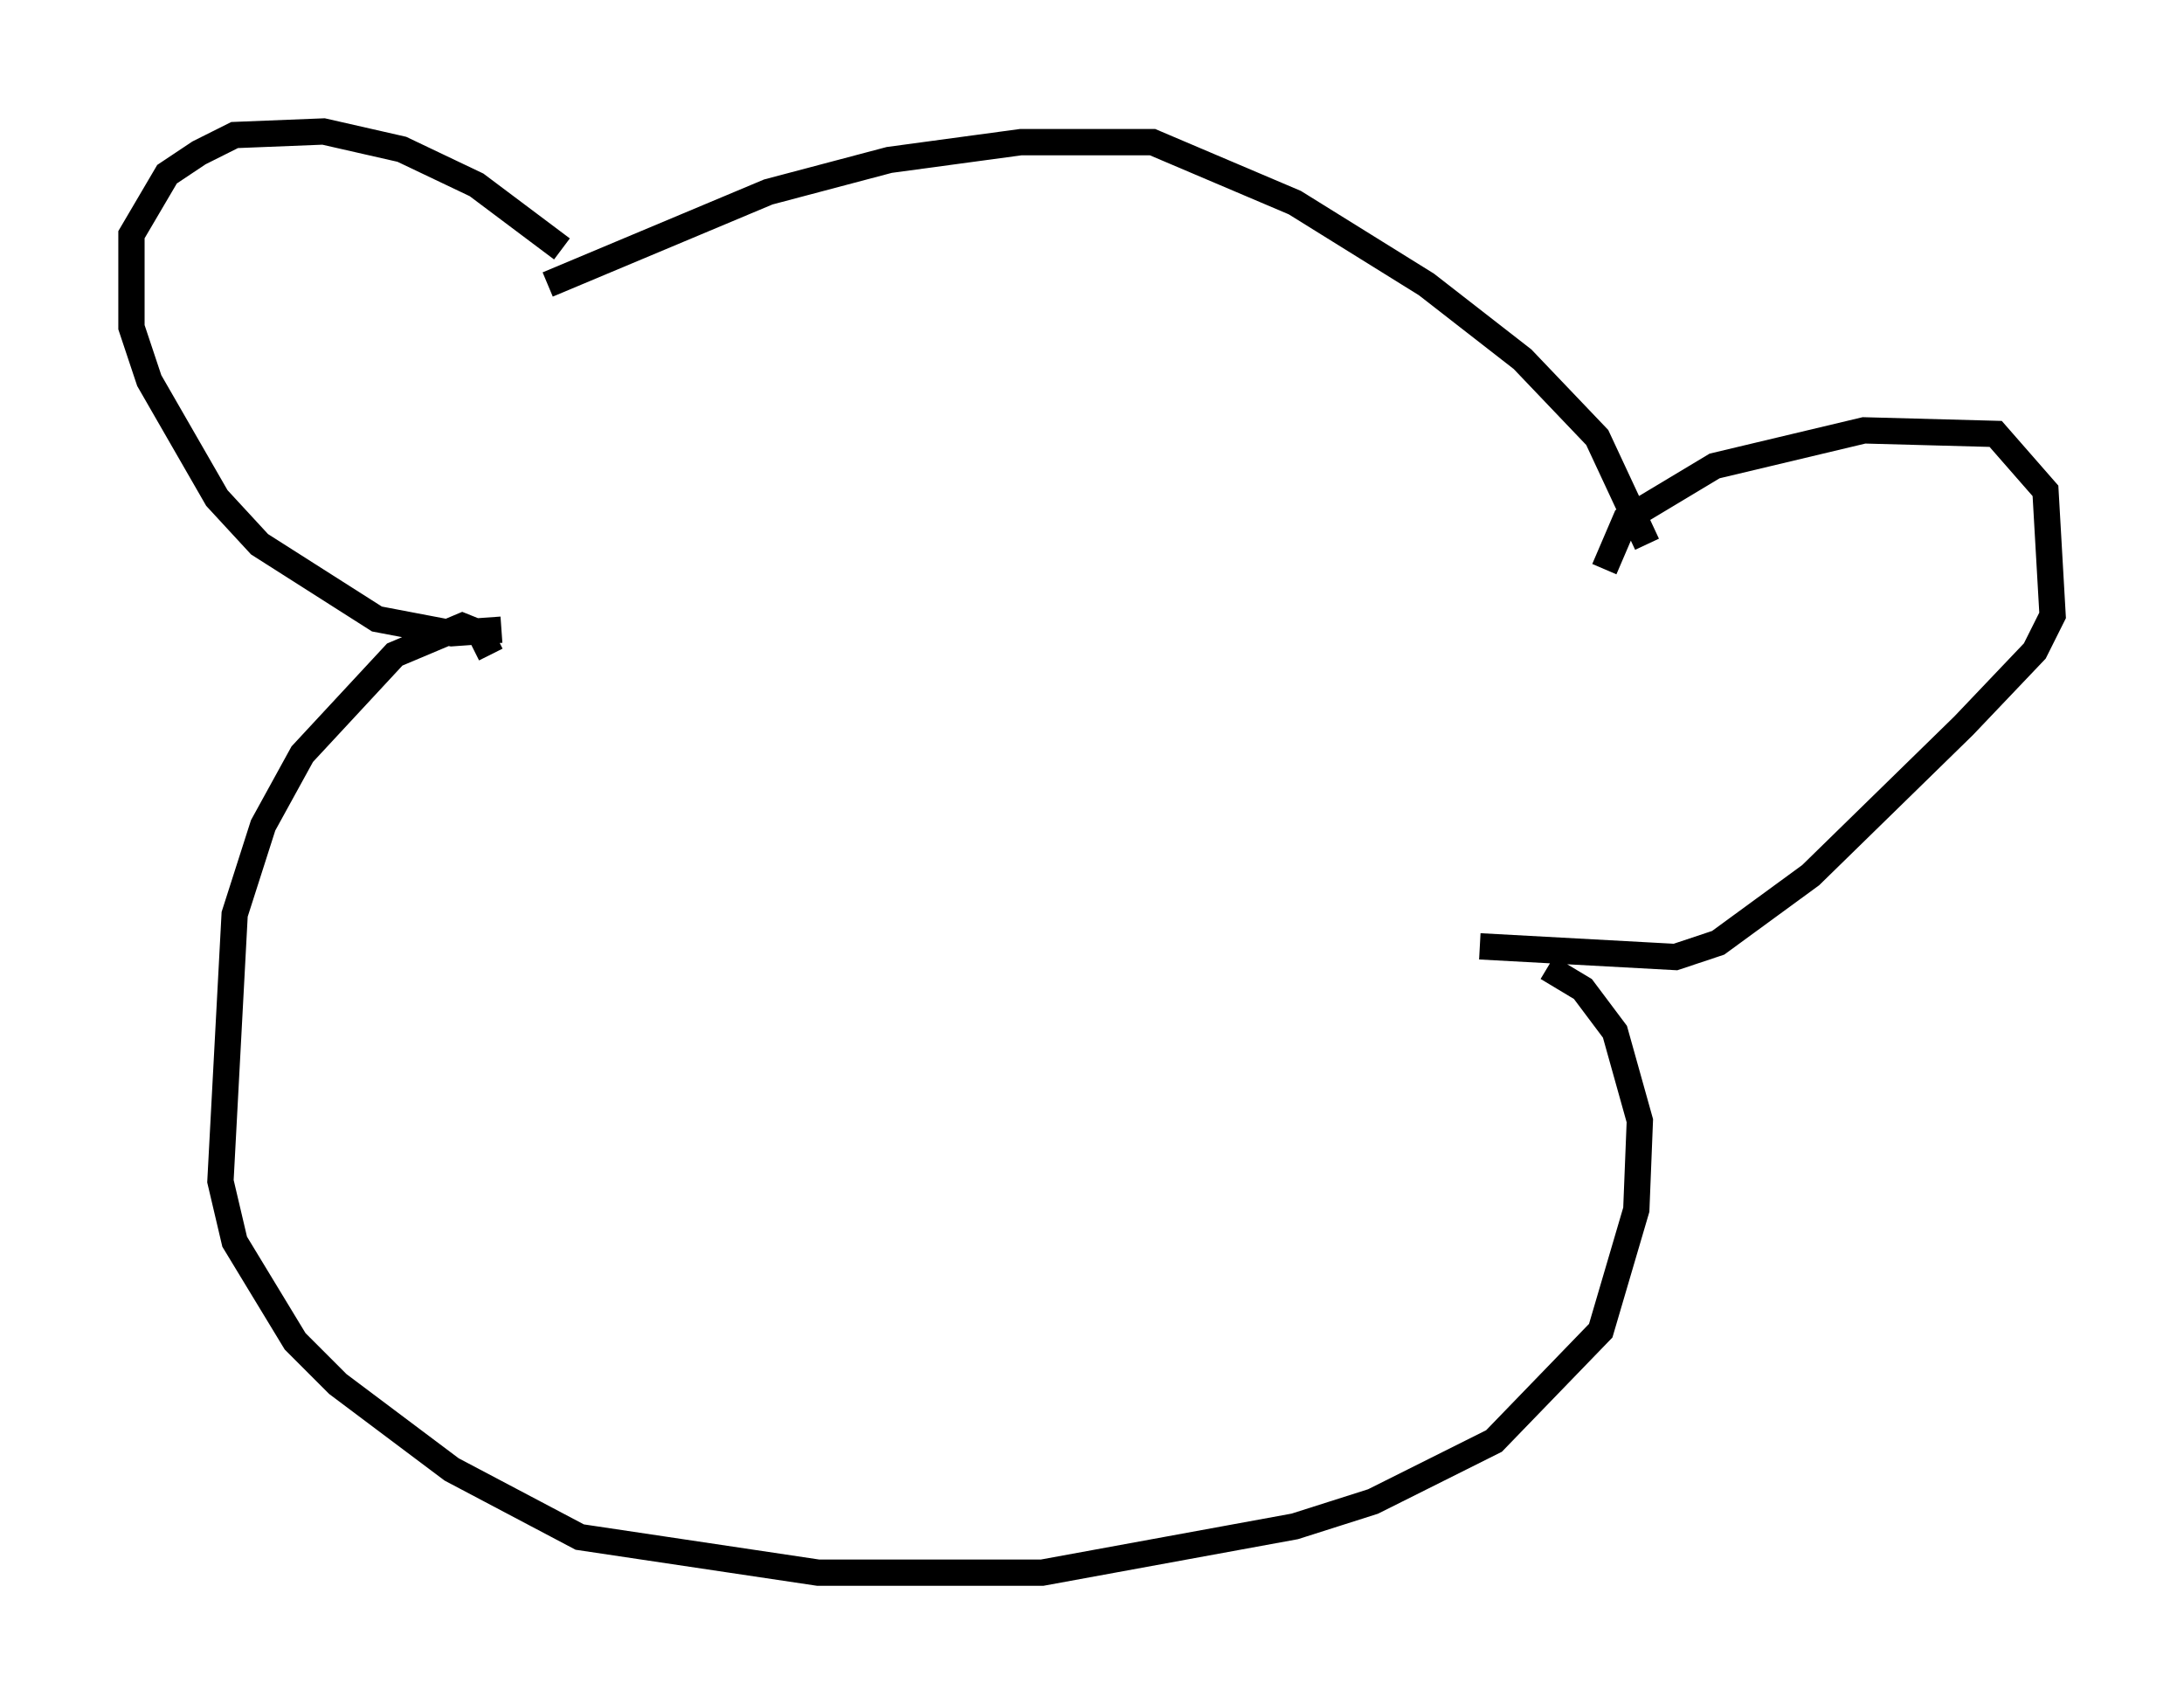 <?xml version="1.0" encoding="utf-8" ?>
<svg baseProfile="full" height="64.803" version="1.1" width="83.071" xmlns="http://www.w3.org/2000/svg" xmlns:ev="http://www.w3.org/2001/xml-events" xmlns:xlink="http://www.w3.org/1999/xlink"><defs /><rect fill="white" height="64.803" width="83.071" x="0" y="0" /><path d="M21.915, 10.413 m-0.541, -0.947 l-3.248, -2.436 -2.842, -1.353 l-2.977, -0.677 -3.383, 0.135 l-1.353, 0.677 -1.218, 0.812 l-1.353, 2.3 0.0, 3.518 l0.677, 2.03 2.571, 4.465 l1.624, 1.759 4.465, 2.842 l2.842, 0.541 1.894, -0.135 m1.759, -13.126 l8.39, -3.518 4.601, -1.218 l5.007, -0.677 5.007, 0.0 l5.413, 2.3 5.007, 3.112 l3.654, 2.842 2.842, 2.977 l1.894, 4.059 m-1.624, 0.947 l0.812, -1.894 3.383, -2.03 l5.683, -1.353 5.007, 0.135 l1.894, 2.165 0.271, 4.736 l-0.677, 1.353 -2.706, 2.842 l-5.819, 5.683 -3.518, 2.571 l-1.624, 0.541 -7.442, -0.406 m-37.618, -11.096 l-0.406, -0.812 -0.677, -0.271 l-2.571, 1.083 -3.518, 3.789 l-1.488, 2.706 -1.083, 3.383 l-0.541, 10.149 0.541, 2.3 l2.3, 3.789 1.624, 1.624 l4.33, 3.248 4.871, 2.571 l9.066, 1.353 8.525, 0.0 l9.607, -1.759 2.977, -0.947 l4.601, -2.3 4.059, -4.195 l1.353, -4.601 0.135, -3.383 l-0.947, -3.383 -1.218, -1.624 l-1.353, -0.812 " fill="none" stroke="black" stroke-width="1" /></svg>